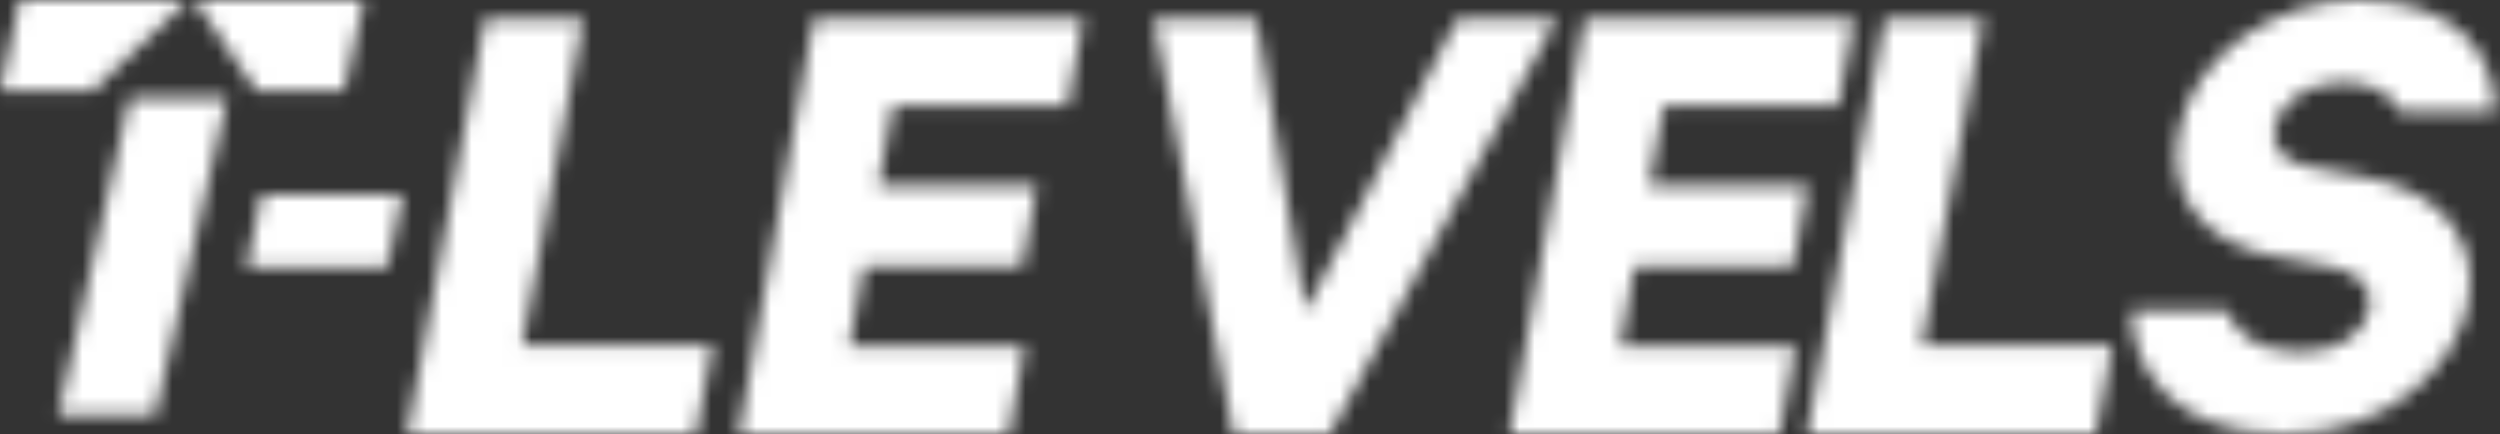 <?xml version="1.0" encoding="UTF-8"?>
<svg width="167px" height="29px" viewBox="0 0 167 29" version="1.1" xmlns="http://www.w3.org/2000/svg" xmlns:xlink="http://www.w3.org/1999/xlink">
    <rect x="0" y="0" width="167" height="29" fill="#333333" stroke="none"/>
    <!-- Generator: Sketch 54.1 (76490) - https://sketchapp.com -->
    <title>Web Logo</title>
    <desc>Created with Sketch.</desc>
    <defs>
        <polygon id="path-1" points="0.191 28 5.389 0.262 11.963 0.262 7.869 22.093 20.597 22.093 19.49 28"></polygon>
        <polygon id="path-3" points="0.343 28 5.357 0.262 23.361 0.262 22.308 6.09 10.638 6.09 9.684 11.371 20.27 11.371 19.286 16.81 8.7 16.81 7.739 22.132 19.448 22.132 18.387 28"></polygon>
        <polygon id="path-5" points="20.344 0.262 26.975 0.262 11.823 28 5.39 28 0.064 0.262 6.927 0.262 10.204 19.784"></polygon>
        <polygon id="path-7" points="0.831 28 5.846 0.262 23.849 0.262 22.796 6.09 11.128 6.09 10.172 11.371 20.758 11.371 19.774 16.81 9.19 16.81 8.228 22.132 19.936 22.132 18.877 28"></polygon>
        <polygon id="path-9" points="0.702 28 5.9 0.262 12.473 0.262 8.379 22.093 21.107 22.093 20 28"></polygon>
        <polygon id="path-11" points="1.476 0.974 10.891 0.974 9.875 5.844 0.457 5.844"></polygon>
        <path d="M16.049,11.851 C21.367,12.832 23.596,16.246 22.871,20.21 C22.073,24.566 17.474,29 10.588,29 C3.014,29 0.369,24.514 0.384,20.702 L6.769,20.702 C7.299,22.324 8.807,23.506 11.675,23.506 C14.201,23.506 15.965,22.33 16.28,20.603 C16.54,19.189 15.546,18.17 13.696,17.816 L9.874,17.11 C5.151,16.208 2.751,13.067 3.506,8.947 C4.468,3.689 9.949,0 15.491,0 C22.7,0 24.666,4.159 24.68,7.417 L24.498,7.465 L18.301,7.465 C17.832,6.444 16.748,5.494 14.444,5.494 C12.039,5.494 10.227,6.946 9.946,8.477 C9.704,9.811 10.377,10.791 12.308,11.145 L16.049,11.851 Z" id="path-13"></path>
        <polygon id="path-15" points="12.56 0 6.155 6.082 0 6.087 1.306 0.008"></polygon>
        <polygon id="path-17" points="0.005 0.008 11.309 0 9.989 6.083 4.117 6.087"></polygon>
        <polygon id="path-19" points="5.66 0.5 12.184 0.5 7.364 21.747 0.879 21.749"></polygon>
    </defs>
    <g id="Assets" stroke="none" stroke-width="1" fill="none" fill-rule="evenodd">
        <g id="Web-Build-Assets" transform="translate(-58, -146)">
            <g id="Web-Logo" transform="translate(58, 146)">
                <g id="Group-48" transform="translate(27, 1)">
                    <mask id="mask-2" fill="white">
                        <use xlink:href="#path-1"></use>
                    </mask>
                    <g id="Clip-47"></g>
                    <polygon id="Fill-46" fill="#ffffff" mask="url(#mask-2)" points="-7.142 -6.989 27.93 -6.989 27.93 35.25 -7.142 35.25"></polygon>
                </g>
                <g id="Group-51" transform="translate(49, 1)">
                    <mask id="mask-4" fill="white">
                        <use xlink:href="#path-3"></use>
                    </mask>
                    <g id="Clip-50"></g>
                    <polygon id="Fill-49" fill="#ffffff" mask="url(#mask-4)" points="-7.01 -6.989 30.714 -6.989 30.714 35.25 -7.01 35.25"></polygon>
                </g>
                <g id="Group-54" transform="translate(77, 1)">
                    <mask id="mask-6" fill="white">
                        <use xlink:href="#path-5"></use>
                    </mask>
                    <g id="Clip-53"></g>
                    <polygon id="Fill-52" fill="#ffffff" mask="url(#mask-6)" points="-7.304 -6.989 34.343 -6.989 34.343 35.25 -7.304 35.25"></polygon>
                </g>
                <g id="Group-57" transform="translate(100, 1)">
                    <mask id="mask-8" fill="white">
                        <use xlink:href="#path-7"></use>
                    </mask>
                    <g id="Clip-56"></g>
                    <polygon id="Fill-55" fill="#ffffff" mask="url(#mask-8)" points="-6.522 -6.989 31.202 -6.989 31.202 35.25 -6.522 35.25"></polygon>
                </g>
                <g id="Group-60" transform="translate(120, 1)">
                    <mask id="mask-10" fill="white">
                        <use xlink:href="#path-9"></use>
                    </mask>
                    <g id="Clip-59"></g>
                    <polygon id="Fill-58" fill="#ffffff" mask="url(#mask-10)" points="-6.632 -6.989 28.441 -6.989 28.441 35.25 -6.632 35.25"></polygon>
                </g>
                <g id="Group-63" transform="translate(16, 12)">
                    <mask id="mask-12" fill="white">
                        <use xlink:href="#path-11"></use>
                    </mask>
                    <g id="Clip-62"></g>
                    <polygon id="Fill-61" fill="#ffffff" mask="url(#mask-12)" points="-7.043 -6.026 18.391 -6.026 18.391 12.844 -7.043 12.844"></polygon>
                </g>
                <g id="Group-66" transform="translate(142, 0)">
                    <mask id="mask-14" fill="white">
                        <use xlink:href="#path-13"></use>
                    </mask>
                    <g id="Clip-65"></g>
                    <polygon id="Fill-64" fill="#ffffff" mask="url(#mask-14)" points="-6.969 -7.25 32.033 -7.25 32.033 36.25 -6.969 36.25"></polygon>
                </g>
                <g id="Group-69">
                    <mask id="mask-16" fill="white">
                        <use xlink:href="#path-15"></use>
                    </mask>
                    <g id="Clip-68"></g>
                    <polygon id="Fill-67" fill="#ffffff" mask="url(#mask-16)" points="-7.222 -7 19.783 -7 19.783 13.087 -7.222 13.087"></polygon>
                </g>
                <g id="Group-72" transform="translate(13, 0)">
                    <mask id="mask-18" fill="white">
                        <use xlink:href="#path-17"></use>
                    </mask>
                    <g id="Clip-71"></g>
                    <polygon id="Fill-70" fill="#ffffff" mask="url(#mask-18)" points="-7.217 -7 18.531 -7 18.531 13.087 -7.217 13.087"></polygon>
                </g>
                <g id="Group-75" transform="translate(3, 6)">
                    <mask id="mask-20" fill="white">
                        <use xlink:href="#path-19"></use>
                    </mask>
                    <g id="Clip-74"></g>
                    <polygon id="Fill-73" fill="#ffffff" mask="url(#mask-20)" points="-6.343 -6.687 19.406 -6.687 19.406 28.937 -6.343 28.937"></polygon>
                </g>
            </g>
        </g>
    </g>
</svg>